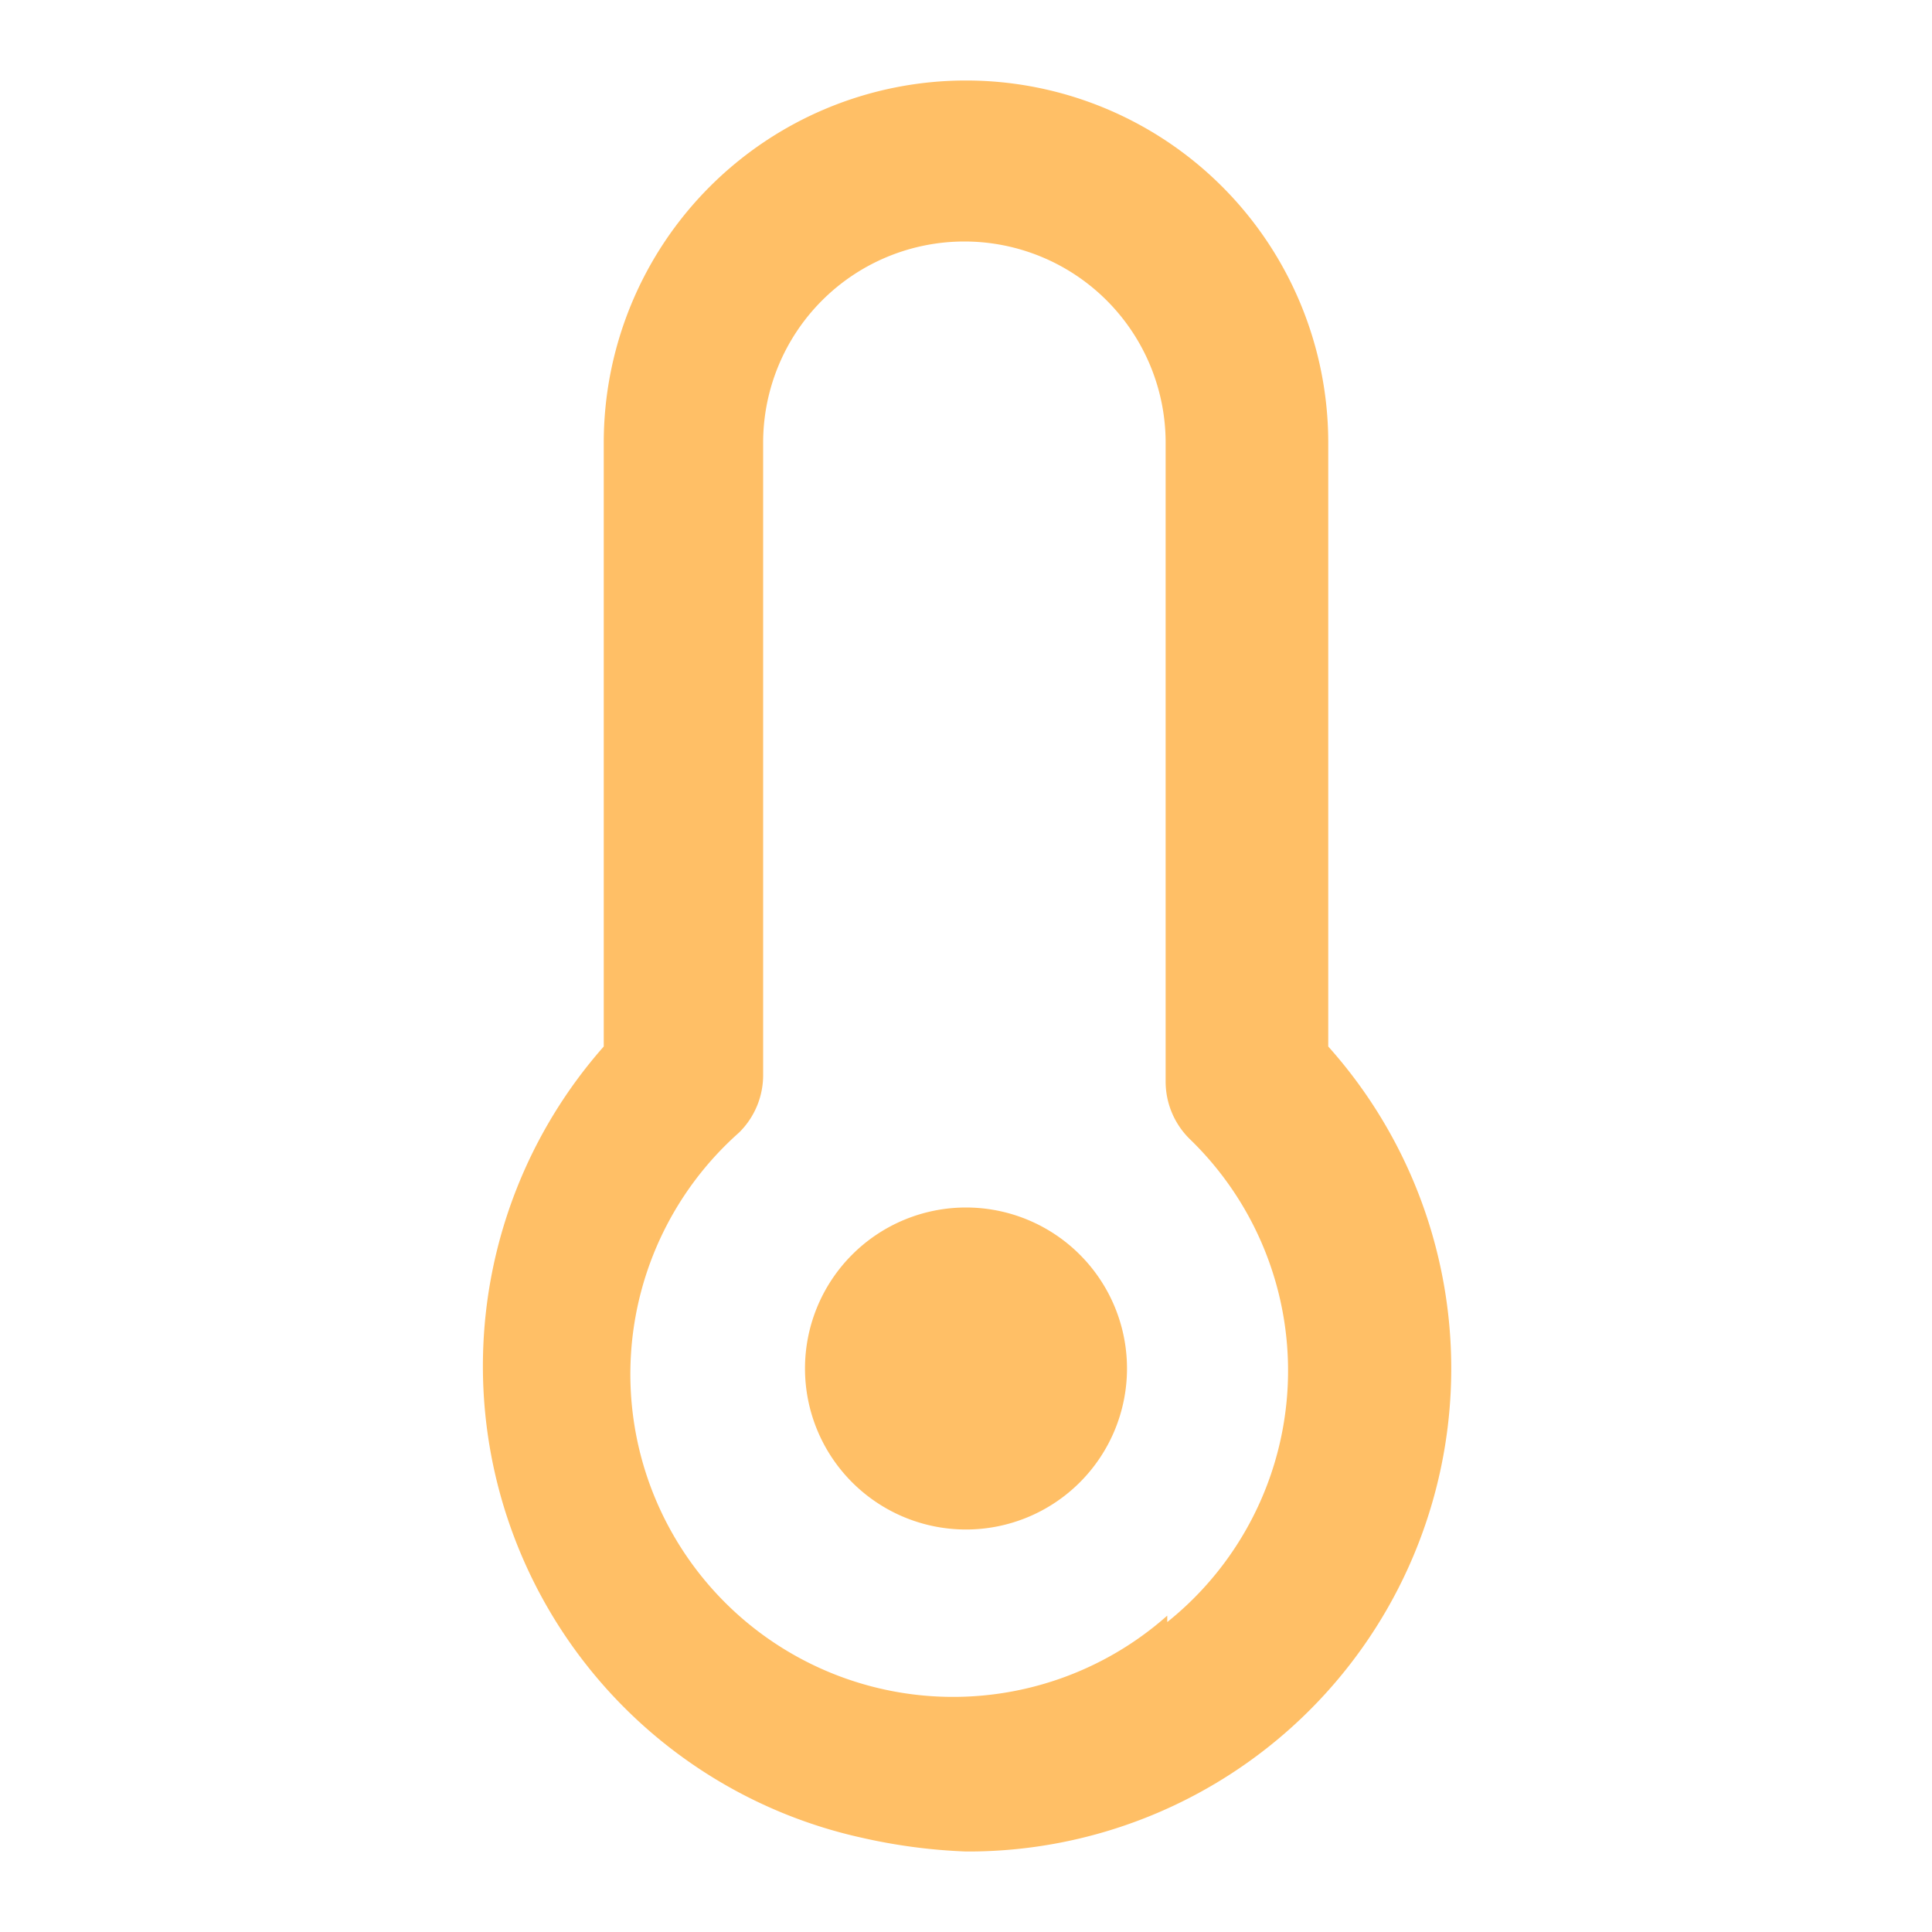 <svg id="SvgjsSvg1262" width="288" height="288" xmlns="http://www.w3.org/2000/svg" version="1.1" xmlns:xlink="http://www.w3.org/1999/xlink" xmlns:svgjs="http://svgjs.com/svgjs"><defs id="SvgjsDefs1263"></defs><g id="SvgjsG1264"><svg xmlns="http://www.w3.org/2000/svg" viewBox="0 0 24 24" width="288" height="288"><path d="M12,15a2,2,0,1,0,2,2A2,2,0,0,0,12,15Zm4.5-2V5.5a4.5,4.5,0,0,0-9,0V13a6,6,0,0,0,3.21,9.83A7,7,0,0,0,12,23,6,6,0,0,0,16.5,13Zm-2,7.07a4,4,0,0,1-5.32-6,1,1,0,0,0,.3-.71V5.5a2.5,2.5,0,0,1,5,0v7.94a1,1,0,0,0,.3.71,4,4,0,0,1-.28,6Z" fill="#ffbf66" class="color000 svgShape"></path></svg></g></svg>